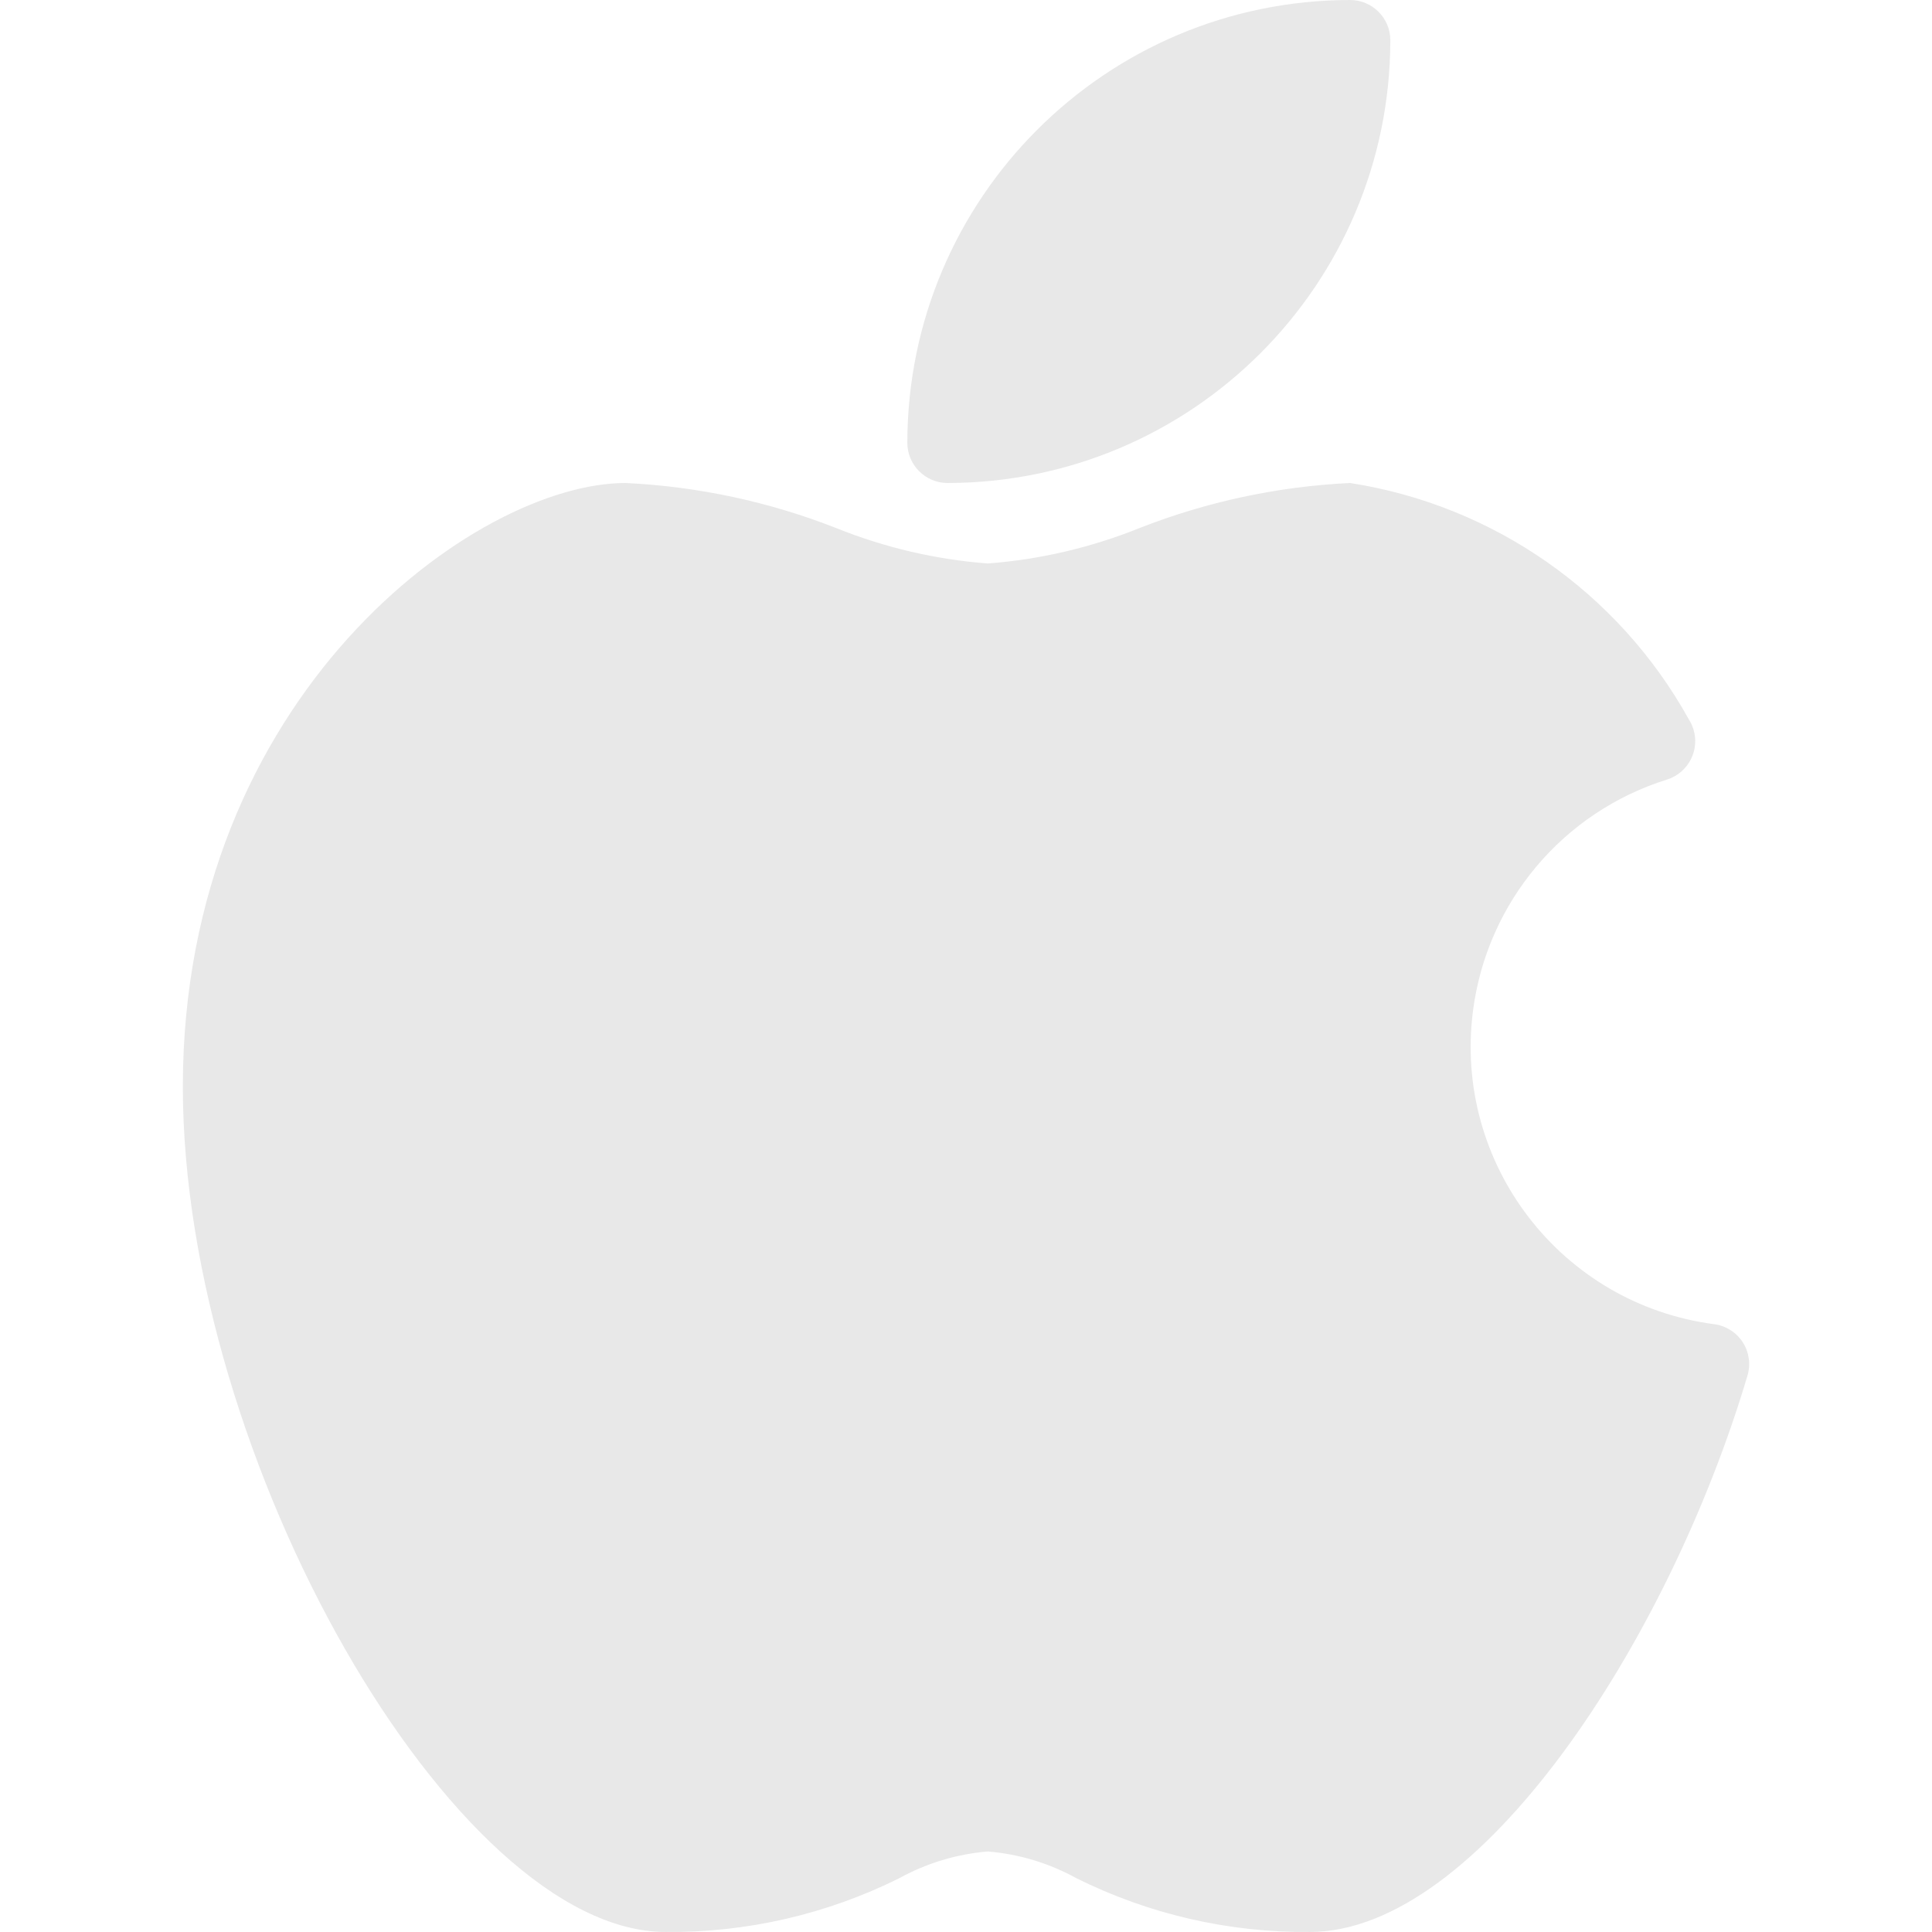 <?xml version="1.0" encoding="iso-8859-1"?>
<!-- Generator: Adobe Illustrator 19.0.0, SVG Export Plug-In . SVG Version: 6.00 Build 0)  -->
<svg version="1.1" id="Capa_1" xmlns="http://www.w3.org/2000/svg" xmlns:xlink="http://www.w3.org/1999/xlink" x="0px" y="0px"
	 viewBox="0 0 512.005 512.005" style="enable-background:new 0 0 512.005 512.005;" xml:space="preserve">
<g>
	<path style="fill:#E8E8E8;" d="M461.852,355.712c-1.692-2.616-4.443-4.362-7.531-4.779c-40.621-5.306-69.25-42.537-63.944-83.158
		c3.748-28.694,23.84-52.588,51.465-61.205c5.61-1.798,8.701-7.803,6.903-13.413c-0.28-0.873-0.671-1.707-1.164-2.481
		c-18.641-33.642-51.786-56.779-89.792-62.677c-19.152,0.914-38.026,4.957-55.872,11.968c-12.817,5.158-26.351,8.317-40.128,9.365
		c-13.777-1.048-27.311-4.207-40.128-9.365c-17.846-7.011-36.72-11.054-55.872-11.968c-39.829,0-117.333,56.469-117.333,160
		c0,98.389,71.765,224,128,224c21.457,0.192,42.656-4.691,61.867-14.251c7.235-3.99,15.232-6.404,23.467-7.083
		c8.234,0.679,16.232,3.093,23.467,7.083c19.211,9.56,40.41,14.443,61.867,14.251c44.587,0,94.912-76.544,115.989-147.477
		C463.995,361.543,463.535,358.325,461.852,355.712z"/>
	<path style="fill:#E8E8E8;" d="M251.121,128c64.772-0.071,117.263-52.561,117.333-117.333C368.454,4.776,363.679,0,357.788,0
		c-64.772,0.071-117.263,52.561-117.333,117.333C240.454,123.224,245.23,128,251.121,128z"/>
</g>
<g>
</g>
<g>
</g>
<g>
</g>
<g>
</g>
<g>
</g>
<g>
</g>
<g>
</g>
<g>
</g>
<g>
</g>
<g>
</g>
<g>
</g>
<g>
</g>
<g>
</g>
<g>
</g>
<g>
</g>
</svg>
